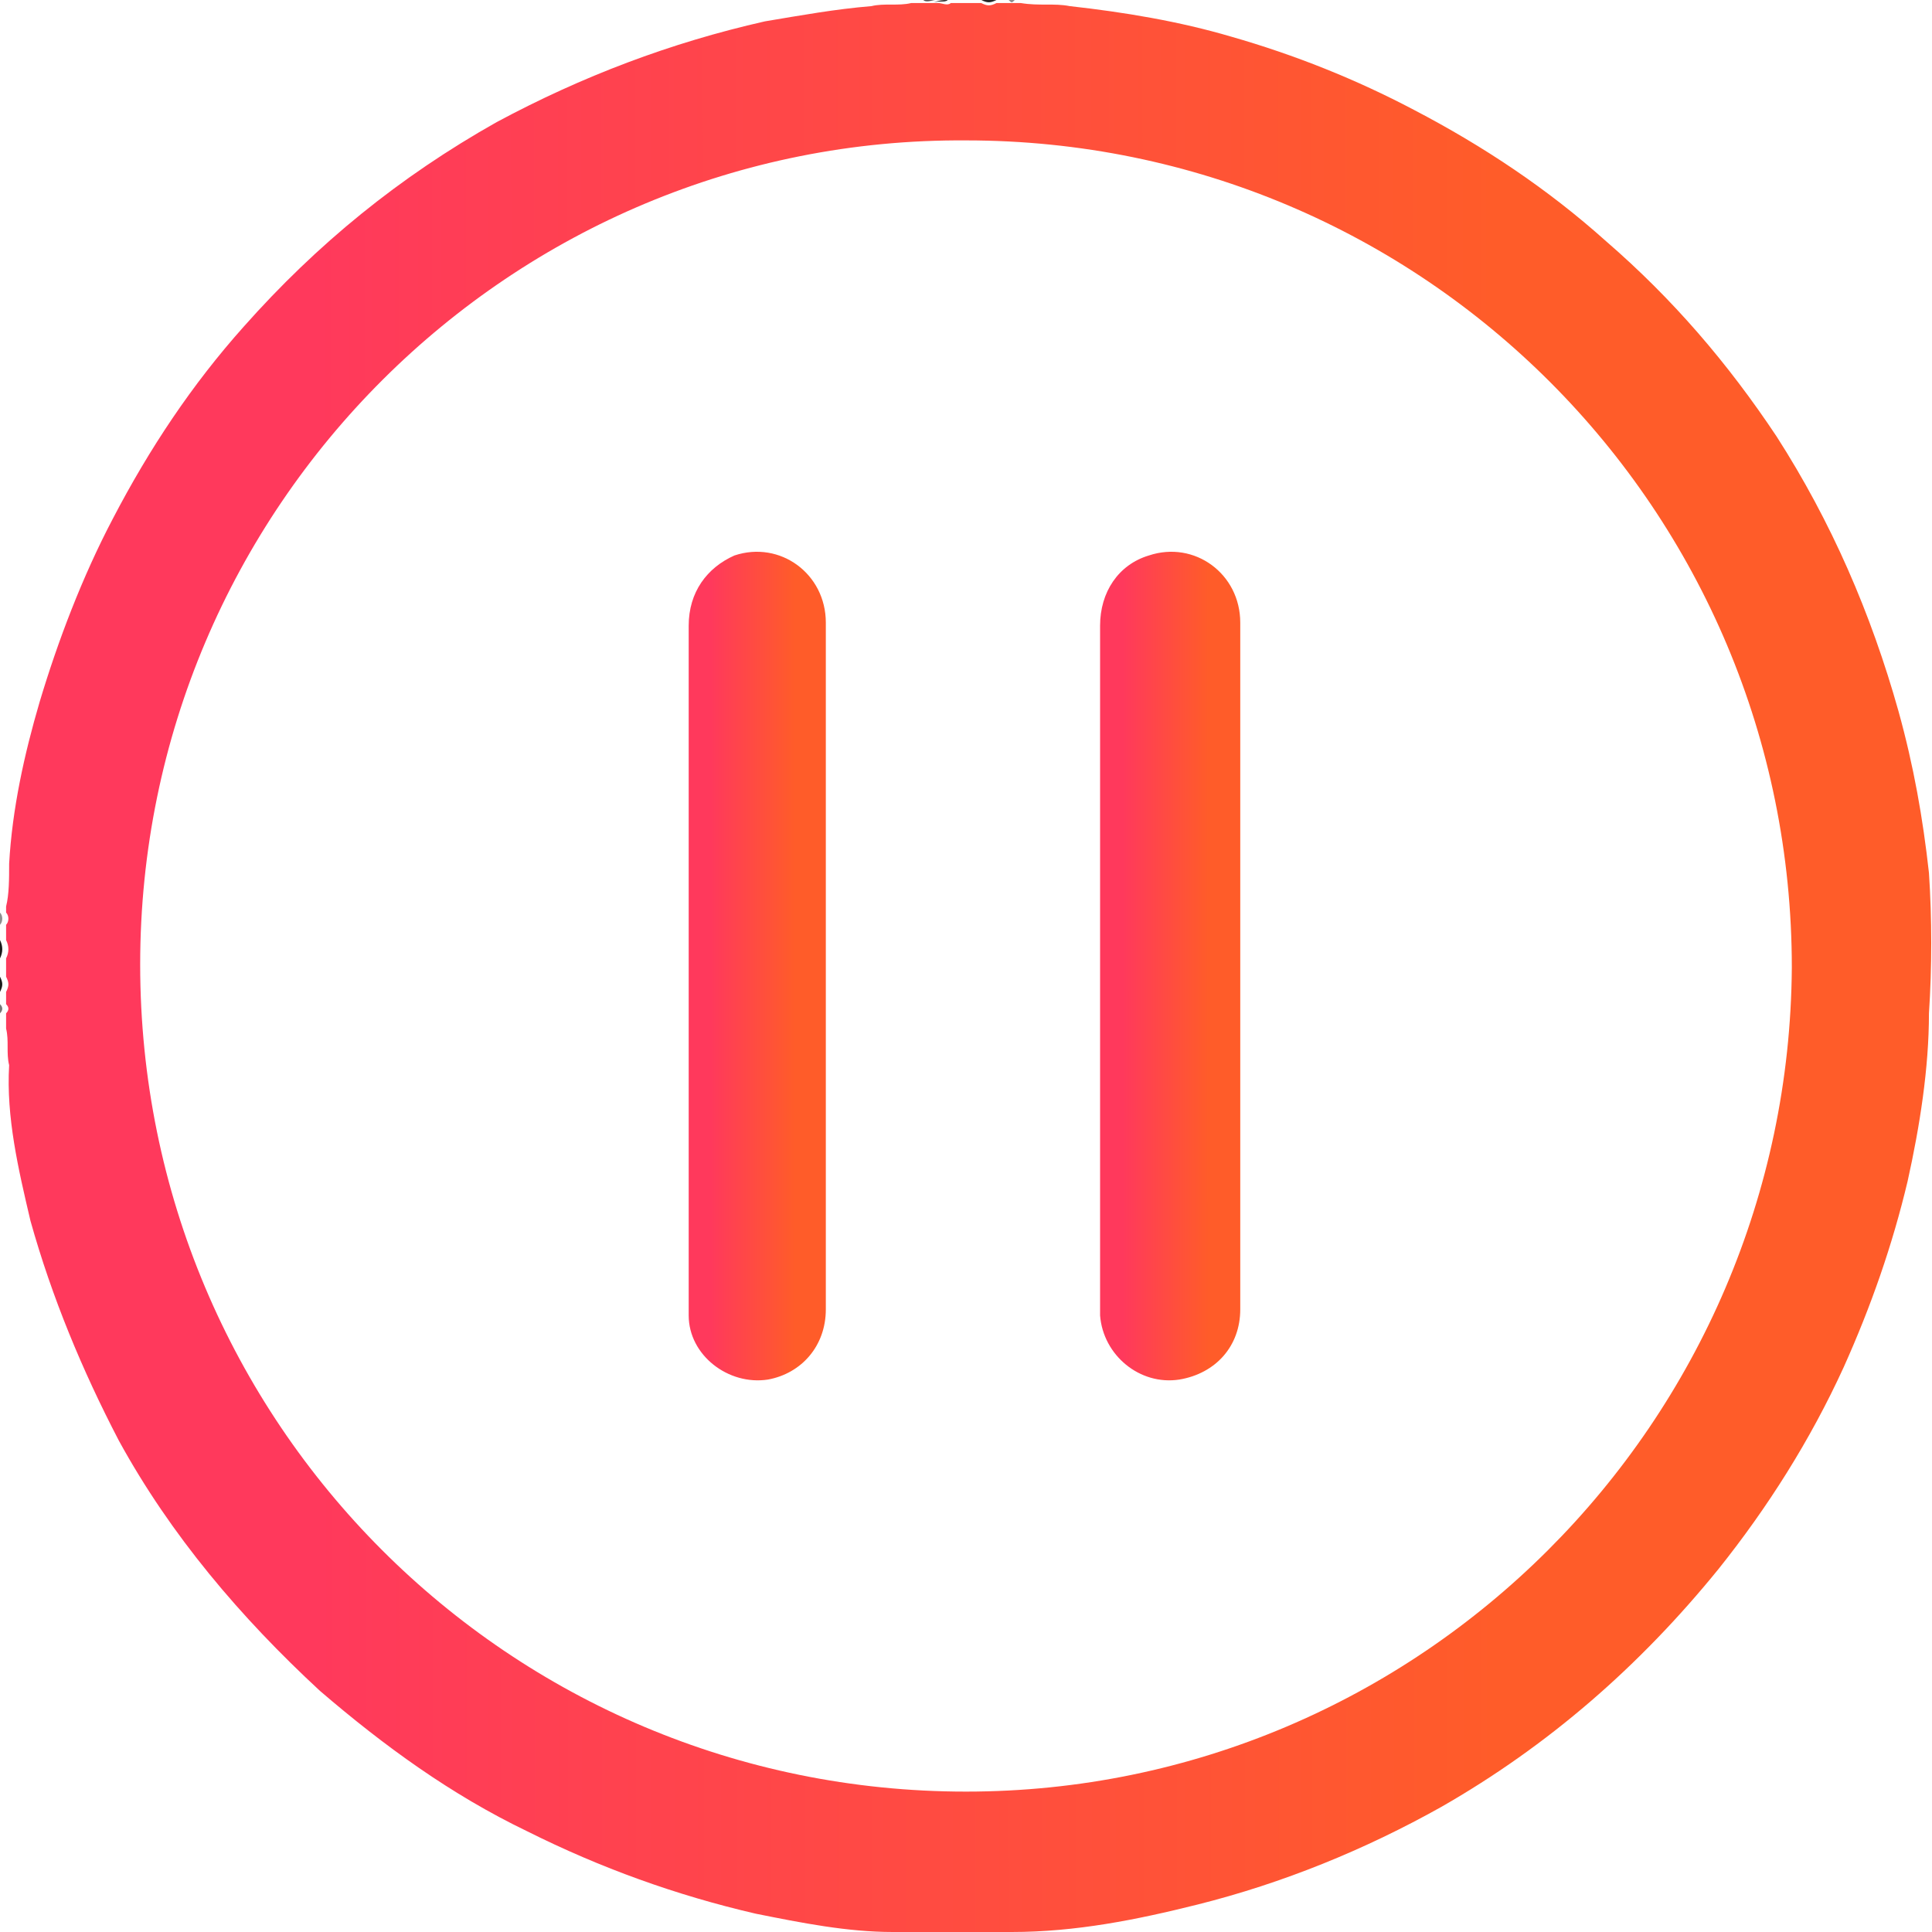 <svg width="980" height="980" viewBox="0 0 980 980" fill="none" xmlns="http://www.w3.org/2000/svg">
<g clip-path="url(#clip0_142_911)">
<path d="M0 476.84C1.546 479.937 1.546 483.033 0 486.129C0 481.485 0 478.389 0 476.84Z" fill="#1A1A1A"/>
<path d="M505.457 0C502.366 1.548 500.82 1.548 497.729 0C499.274 0 502.366 0 505.457 0Z" fill="#272727"/>
<path d="M0 495.418C1.546 498.515 1.546 500.063 0 503.159C0 500.063 0 498.515 0 495.418Z" fill="#1A1A1A"/>
<path d="M480.725 0C479.179 1.548 476.088 0 472.996 1.548C476.088 0 479.179 0 480.725 0Z" fill="#272727"/>
<path d="M474.542 0C472.997 0 469.905 1.548 468.359 0C469.905 0 472.997 0 474.542 0Z" fill="#565656"/>
<path d="M0 462.907C1.546 464.455 1.546 467.551 0 469.099C0 467.551 0 464.455 0 462.907Z" fill="#8F8F8F"/>
<path d="M0 509.353C1.546 510.901 1.546 512.449 0 513.997C0 512.449 0 510.901 0 509.353Z" fill="#777777"/>
<path d="M514.732 0C513.186 1.548 513.186 1.548 511.641 0C511.641 0 513.186 0 514.732 0Z" fill="#8F8F8F"/>
<path d="M978.455 442.781C975.363 414.913 970.726 388.594 962.997 360.727C949.085 311.185 928.991 264.74 901.168 221.39C876.436 184.234 848.612 151.722 814.606 122.307C785.237 95.987 752.776 74.313 717.224 55.735C687.855 40.253 656.94 27.867 624.48 18.578C598.202 10.837 570.379 6.193 542.555 3.097C534.827 1.548 527.098 3.097 517.824 1.548C516.278 1.548 516.278 1.548 514.732 1.548C513.186 1.548 513.186 1.548 511.641 1.548C510.095 1.548 507.003 1.548 505.458 1.548C502.366 3.097 500.821 3.097 497.729 1.548C493.092 1.548 486.909 1.548 482.272 1.548C480.726 3.097 477.634 1.548 476.089 1.548C474.543 1.548 471.451 1.548 469.906 1.548C466.814 1.548 465.268 1.548 462.177 1.548C455.994 3.097 448.265 1.548 442.082 3.097C423.533 4.645 406.53 7.741 387.981 10.837C340.063 21.675 295.237 38.705 251.956 61.928C202.492 89.795 160.757 123.855 123.66 165.656C97.382 195.071 75.742 227.583 57.193 263.191C41.735 292.607 29.369 325.119 20.095 356.082C12.366 382.401 6.183 410.269 4.638 438.136C4.638 445.877 4.638 453.618 3.092 459.811C3.092 461.359 3.092 461.359 3.092 462.907C4.638 464.455 4.638 467.552 3.092 469.1C3.092 472.196 3.092 473.744 3.092 476.841C4.638 479.937 4.638 483.033 3.092 486.13C3.092 489.226 3.092 492.322 3.092 495.419C4.638 498.515 4.638 500.063 3.092 503.16C3.092 504.708 3.092 507.804 3.092 509.353C4.638 510.901 4.638 512.449 3.092 513.997C3.092 517.093 3.092 518.642 3.092 521.738C4.638 527.931 3.092 534.123 4.638 540.316C3.092 566.635 9.275 592.954 15.458 619.274C26.278 657.978 41.735 695.135 60.284 730.743C86.562 778.736 122.114 820.537 162.303 857.694C194.764 885.561 228.77 910.332 267.414 928.91C304.511 947.488 343.155 961.422 383.344 970.711C406.53 975.356 429.716 980 452.903 980C472.997 981.548 493.092 980 513.186 980C545.647 980 576.562 973.808 607.477 966.067C650.757 955.229 692.492 938.199 731.136 916.525C785.237 885.561 831.609 845.308 871.798 795.766C896.53 764.803 918.171 730.743 935.174 693.586C949.086 662.623 959.906 631.659 967.634 599.147C973.817 571.28 978.455 541.864 978.455 513.997C980 490.774 980 466.003 978.455 442.781ZM490 908.784C258.139 908.784 71.104 721.454 71.104 489.226C71.104 256.999 259.685 69.668 490 71.217C721.862 71.217 908.896 258.547 908.896 490.774C907.35 721.454 720.316 908.784 490 908.784Z" fill="url(#paint0_linear_142_911)"/>
<path d="M418.896 490.774C418.896 548.057 418.896 606.888 418.896 664.171C418.896 682.749 406.53 696.683 389.527 699.779C369.433 702.875 349.338 687.393 349.338 667.267C349.338 665.719 349.338 664.171 349.338 662.622C349.338 548.057 349.338 431.943 349.338 317.378C349.338 300.348 358.612 287.962 372.524 281.769C395.71 274.028 418.896 291.058 418.896 315.829C418.896 373.112 418.896 431.943 418.896 490.774Z" fill="url(#paint1_linear_142_911)"/>
<path d="M629.116 490.774C629.116 548.057 629.116 606.888 629.116 664.171C629.116 682.749 616.75 696.683 598.201 699.779C578.106 702.875 559.557 687.393 558.012 667.267C558.012 665.719 558.012 664.171 558.012 662.622C558.012 548.057 558.012 431.943 558.012 317.378C558.012 300.348 567.286 286.414 582.744 281.769C605.93 274.028 629.116 291.058 629.116 315.829C629.116 348.341 629.116 380.853 629.116 413.365C629.116 438.136 629.116 464.455 629.116 490.774Z" fill="url(#paint2_linear_142_911)"/>
</g>
<defs>
<linearGradient id="paint0_linear_142_911" x1="159.239" y1="133.029" x2="759.738" y2="132.738" gradientUnits="userSpaceOnUse">
<stop stop-color="#FF395C"/>
<stop offset="1" stop-color="#FF5C29"/>
</linearGradient>
<linearGradient id="paint1_linear_142_911" x1="360.46" y1="336.321" x2="403.234" y2="336.318" gradientUnits="userSpaceOnUse">
<stop stop-color="#FF395C"/>
<stop offset="1" stop-color="#FF5C29"/>
</linearGradient>
<linearGradient id="paint2_linear_142_911" x1="569.381" y1="336.321" x2="613.106" y2="336.318" gradientUnits="userSpaceOnUse">
<stop stop-color="#FF395C"/>
<stop offset="1" stop-color="#FF5C29"/>
</linearGradient>
<clipPath id="clip0_142_911">
<rect width="980" height="980" fill="white"/>
</clipPath>
</defs>
</svg>
